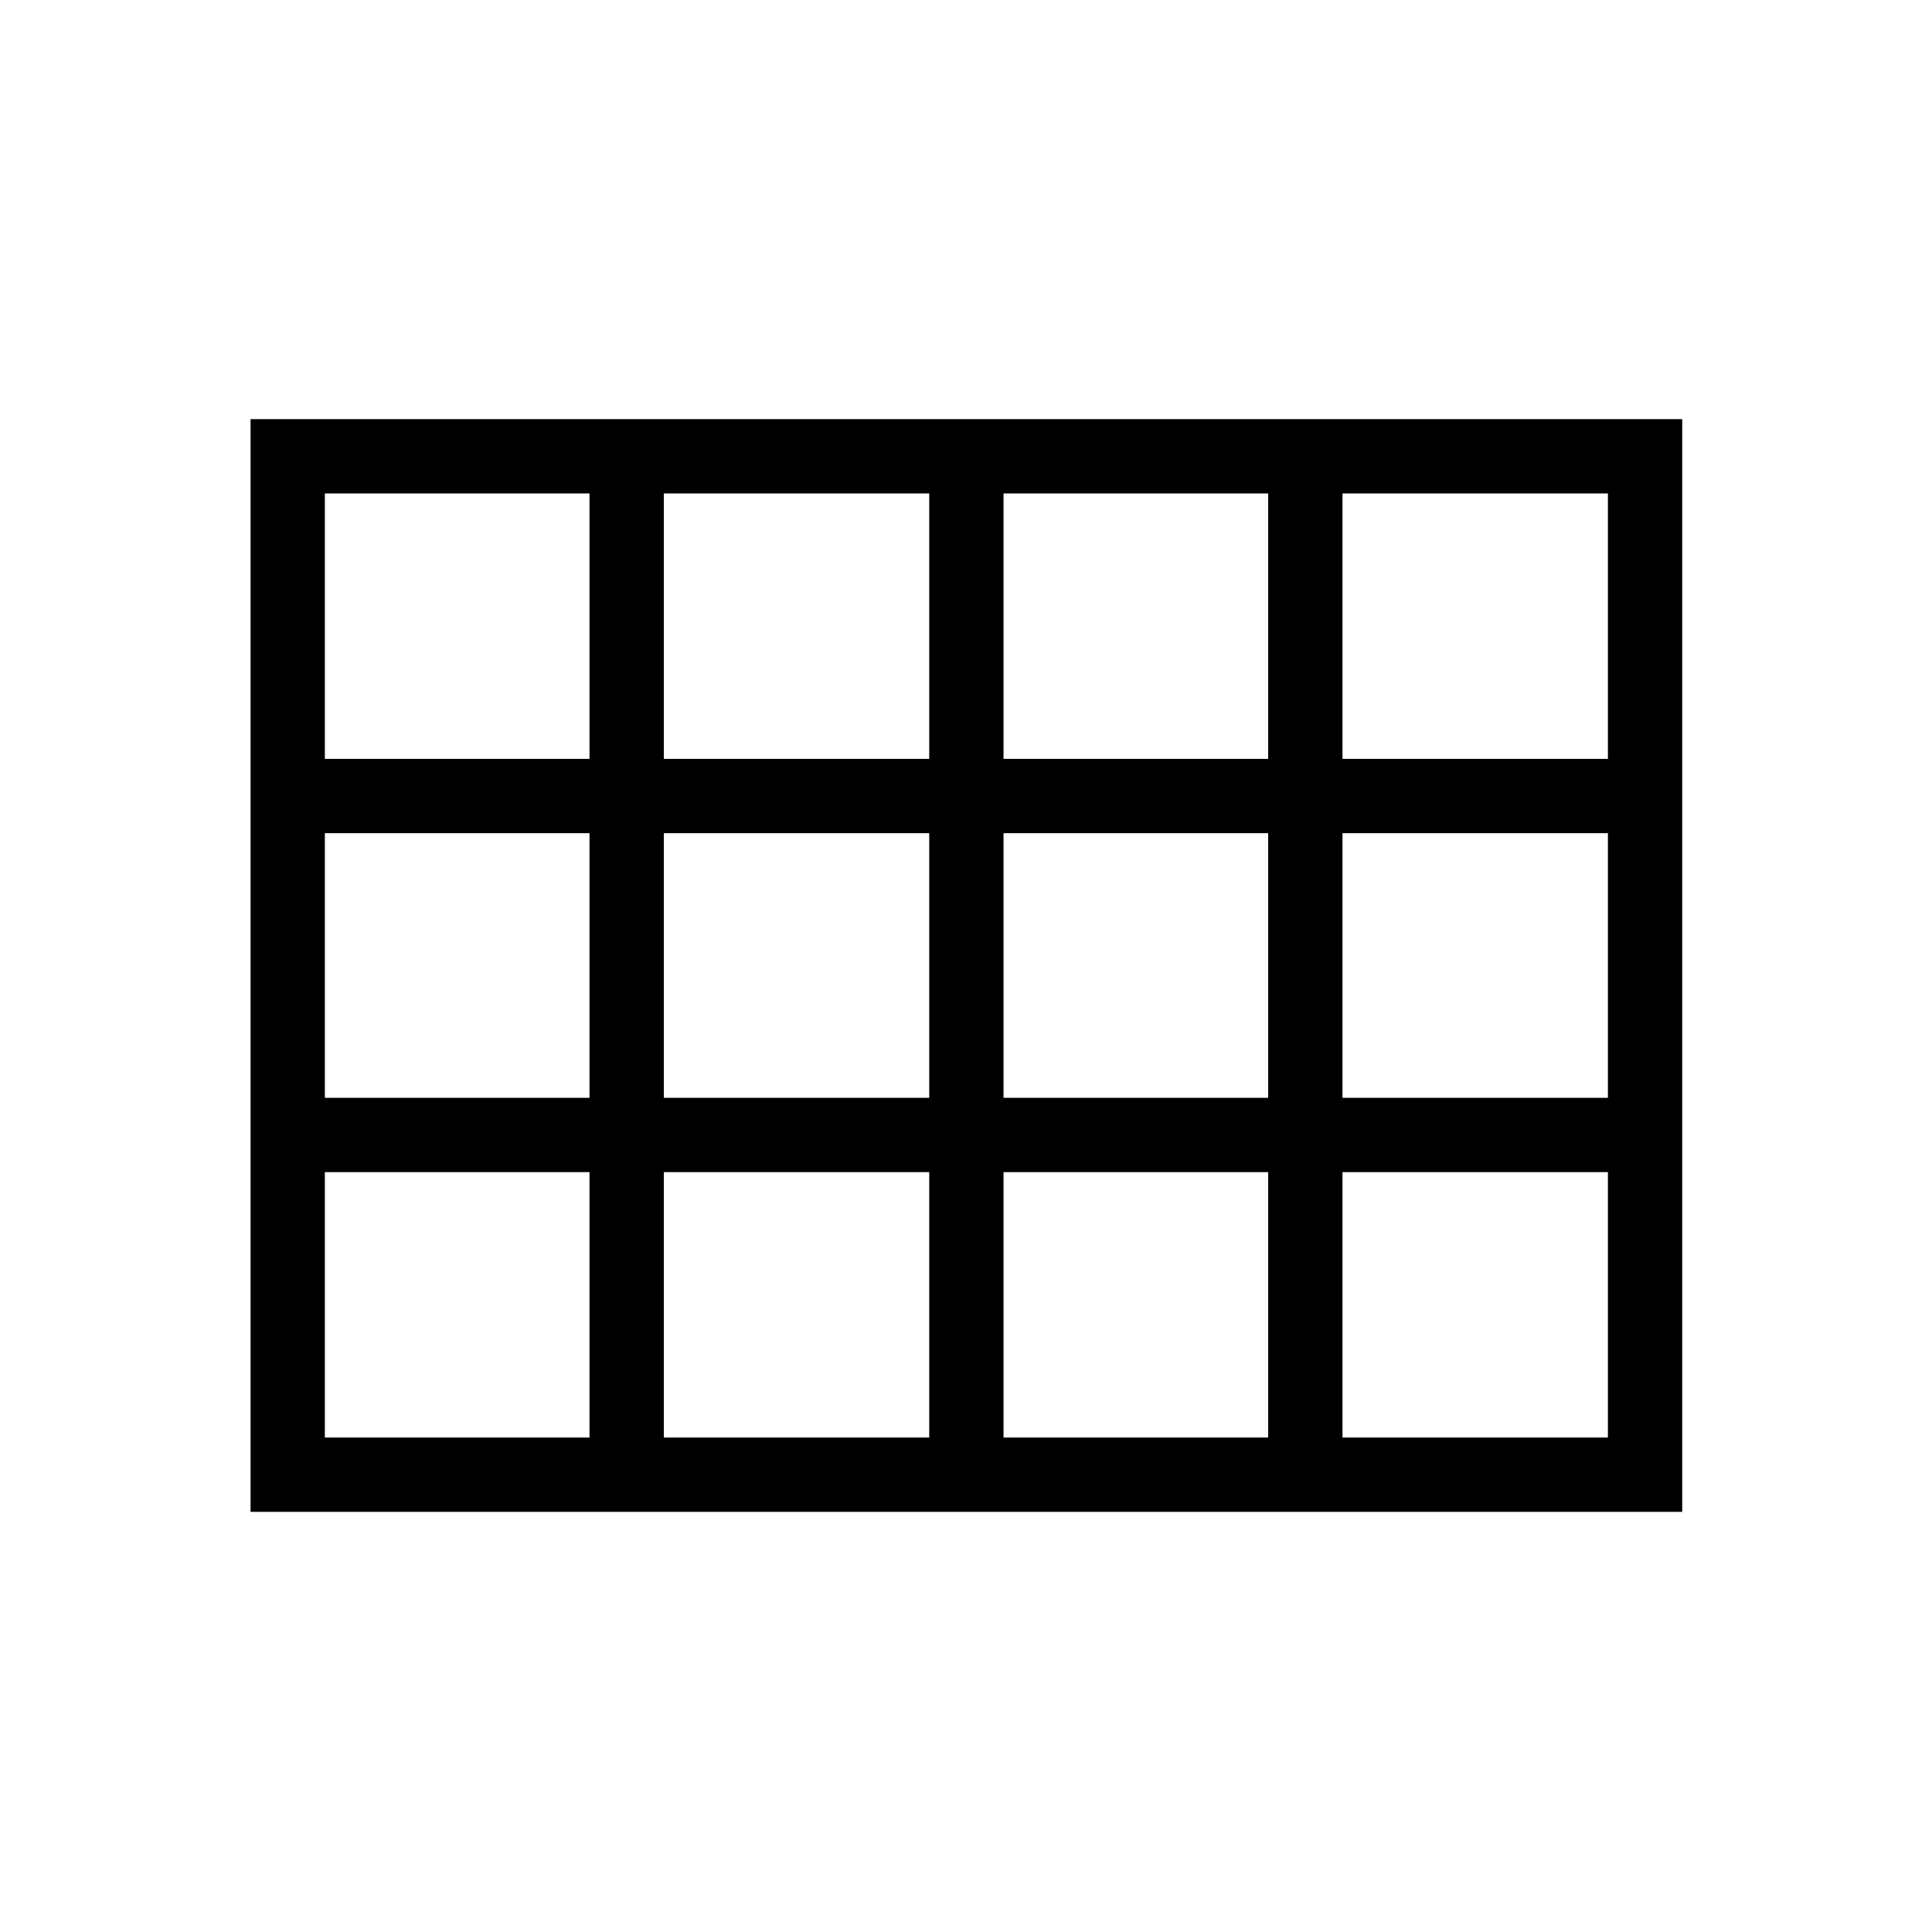 <svg xmlns="http://www.w3.org/2000/svg" height="24" viewBox="0 -960 960 960" width="24"><path d="M124.5-208.77v-542.96h711.38v542.96H124.5Zm36.92-374.15h131.5v-131.89h-131.5v131.89Zm168.43 0h131.88v-131.89H329.85v131.89Zm168.8 0h131.5v-131.89h-131.5v131.89Zm168.43 0h131.88v-131.89H667.08v131.89Zm0 168.42h131.88V-546H667.08v131.5Zm-168.43 0h131.5V-546h-131.5v131.5Zm-168.8 0h131.88V-546H329.85v131.5ZM292.92-546h-131.5v131.5h131.5V-546Zm374.16 300.31h131.88v-131.89H667.08v131.89Zm-168.43 0h131.5v-131.89h-131.5v131.89Zm-168.8 0h131.88v-131.89H329.85v131.89Zm-168.43 0h131.5v-131.89h-131.5v131.89Z"/></svg>
